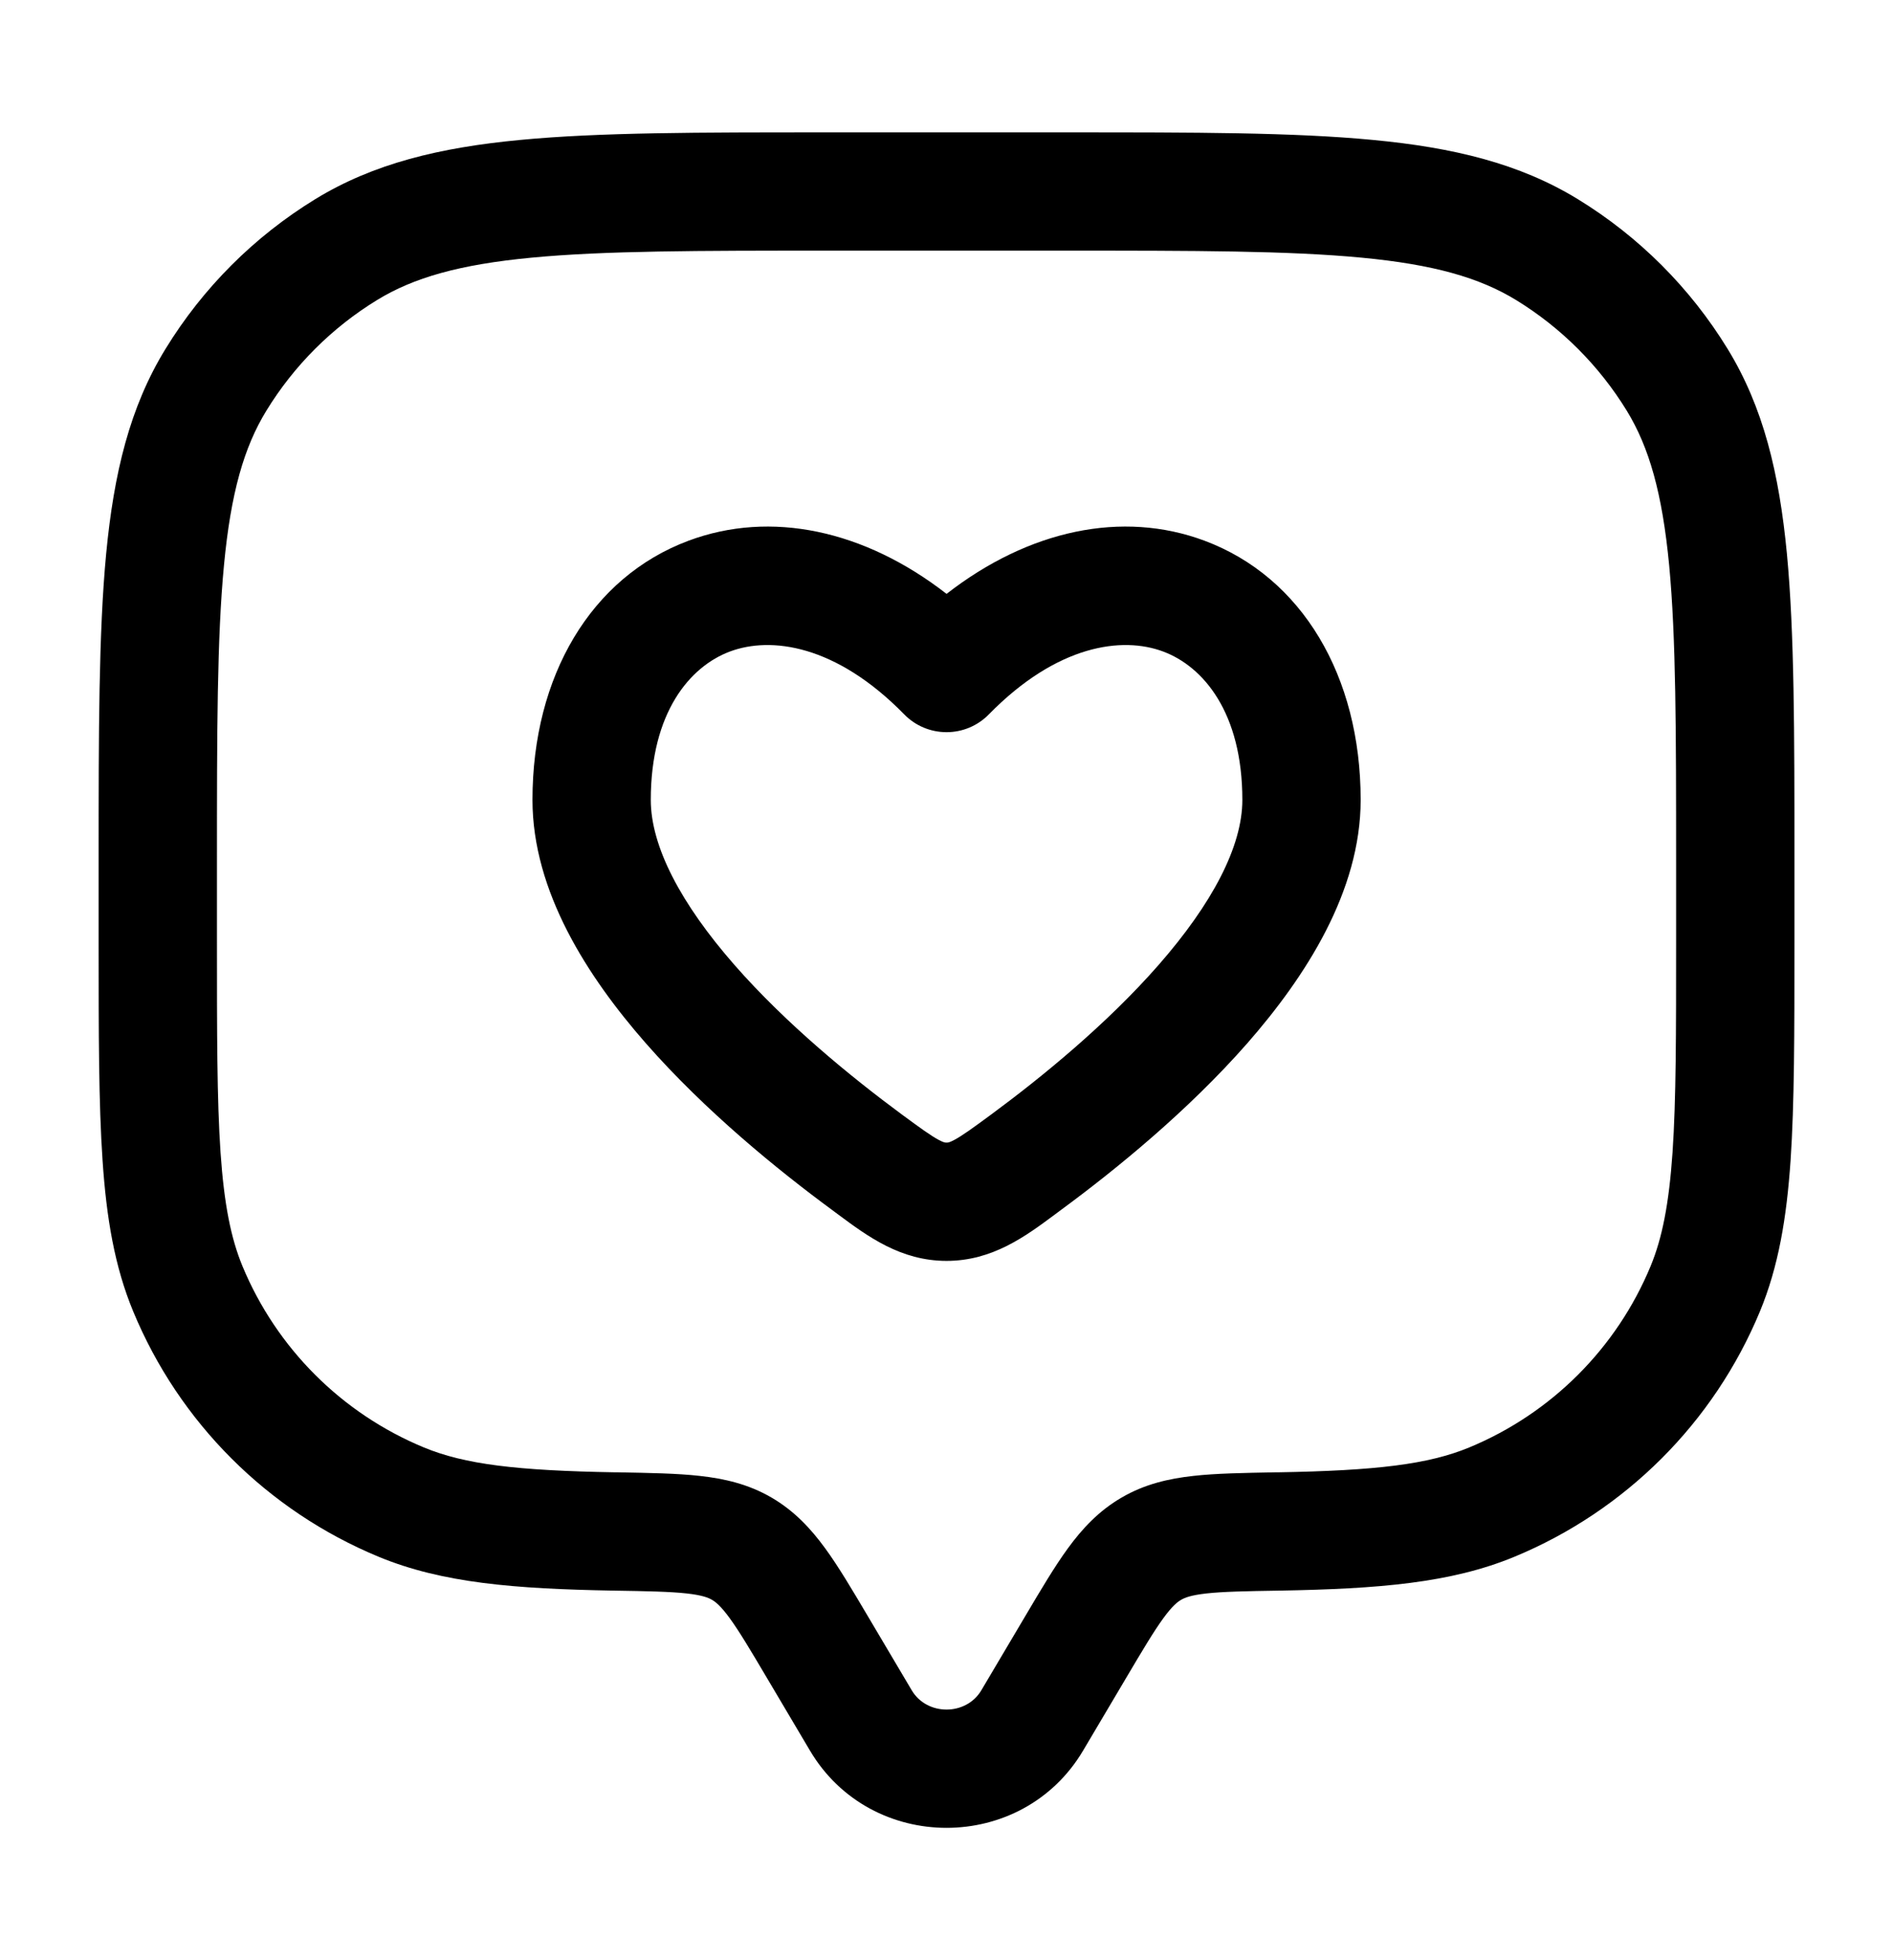 <svg width="28" height="29" viewBox="0 0 28 29" fill="none" xmlns="http://www.w3.org/2000/svg">
<path fill-rule="evenodd" clip-rule="evenodd" d="M12.205 1.958H15.797C17.667 1.958 19.134 1.958 20.305 2.07C21.499 2.183 22.477 2.419 23.339 2.947C24.242 3.5 25.001 4.259 25.554 5.162C26.082 6.024 26.317 7.001 26.431 8.195C26.542 9.367 26.542 10.834 26.542 12.704V13.949C26.542 15.281 26.542 16.325 26.485 17.168C26.426 18.026 26.305 18.74 26.032 19.401C25.351 21.044 24.045 22.35 22.401 23.031C21.462 23.42 20.392 23.506 18.928 23.532C18.416 23.54 18.091 23.547 17.844 23.574C17.613 23.6 17.523 23.637 17.471 23.668C17.415 23.7 17.34 23.759 17.209 23.938C17.067 24.133 16.907 24.401 16.654 24.829L16.021 25.898C15.119 27.423 12.882 27.423 11.98 25.898L11.347 24.829C11.094 24.401 10.934 24.133 10.792 23.938C10.661 23.759 10.586 23.7 10.531 23.668C10.478 23.637 10.389 23.6 10.158 23.574C9.91 23.547 9.586 23.54 9.073 23.532C7.609 23.506 6.539 23.42 5.6 23.031C3.956 22.35 2.65 21.044 1.97 19.401C1.696 18.74 1.575 18.026 1.517 17.168C1.459 16.325 1.459 15.281 1.459 13.949L1.459 12.704C1.459 10.834 1.459 9.367 1.57 8.195C1.684 7.001 1.919 6.024 2.448 5.162C3.001 4.259 3.76 3.5 4.662 2.947C5.524 2.419 6.502 2.183 7.696 2.07C8.868 1.958 10.334 1.958 12.205 1.958ZM7.862 3.812C6.796 3.913 6.117 4.108 5.577 4.439C4.909 4.848 4.348 5.409 3.94 6.076C3.608 6.617 3.414 7.295 3.313 8.361C3.21 9.44 3.209 10.824 3.209 12.75V13.917C3.209 15.288 3.209 16.272 3.262 17.049C3.315 17.818 3.416 18.319 3.586 18.731C4.09 19.946 5.055 20.911 6.27 21.414C6.871 21.663 7.639 21.757 9.104 21.782L9.141 21.782C9.605 21.791 10.012 21.797 10.35 21.835C10.713 21.875 11.069 21.956 11.411 22.155C11.749 22.352 11.993 22.615 12.206 22.907C12.403 23.177 12.605 23.519 12.834 23.906L13.486 25.007C13.711 25.387 14.29 25.387 14.515 25.007L15.167 23.906C15.396 23.519 15.598 23.177 15.795 22.907C16.008 22.615 16.252 22.352 16.591 22.155C16.932 21.956 17.288 21.875 17.651 21.835C17.989 21.797 18.396 21.791 18.861 21.782L18.898 21.782C20.362 21.757 21.13 21.663 21.732 21.414C22.946 20.911 23.912 19.946 24.415 18.731C24.585 18.319 24.686 17.818 24.739 17.049C24.792 16.272 24.792 15.288 24.792 13.917V12.75C24.792 10.824 24.791 9.44 24.689 8.361C24.587 7.295 24.393 6.617 24.062 6.076C23.653 5.409 23.092 4.848 22.425 4.439C21.884 4.108 21.206 3.913 20.14 3.812C19.061 3.709 17.677 3.708 15.751 3.708H12.251C10.324 3.708 8.941 3.709 7.862 3.812ZM17.818 8C19.259 8.539 20.126 10.003 20.126 11.834C20.126 13.188 19.31 14.45 18.454 15.429C17.57 16.438 16.495 17.31 15.698 17.897C15.667 17.92 15.636 17.943 15.604 17.967C15.171 18.289 14.68 18.654 14.001 18.654C13.321 18.654 12.831 18.289 12.397 17.967C12.366 17.943 12.334 17.92 12.303 17.897C11.506 17.31 10.432 16.438 9.548 15.429C8.691 14.45 7.876 13.188 7.876 11.834C7.876 10.003 8.742 8.539 10.183 8C11.4 7.545 12.784 7.84 14.001 8.786C15.217 7.84 16.601 7.545 17.818 8ZM17.205 9.639C16.602 9.413 15.64 9.534 14.626 10.569C14.461 10.738 14.236 10.832 14.001 10.832C13.765 10.832 13.54 10.738 13.375 10.569C12.362 9.534 11.4 9.413 10.796 9.639C10.203 9.861 9.626 10.542 9.626 11.834C9.626 12.524 10.072 13.371 10.864 14.276C11.629 15.15 12.591 15.935 13.341 16.489C13.625 16.698 13.768 16.801 13.883 16.863C13.959 16.904 13.981 16.904 13.998 16.904C13.999 16.904 14 16.904 14.001 16.904C14.002 16.904 14.002 16.904 14.004 16.904C14.02 16.904 14.042 16.904 14.118 16.863C14.233 16.801 14.376 16.698 14.66 16.489C15.411 15.935 16.372 15.15 17.137 14.276C17.929 13.371 18.376 12.524 18.376 11.834C18.376 10.542 17.799 9.861 17.205 9.639Z" fill="currentColor"/>
</svg>

